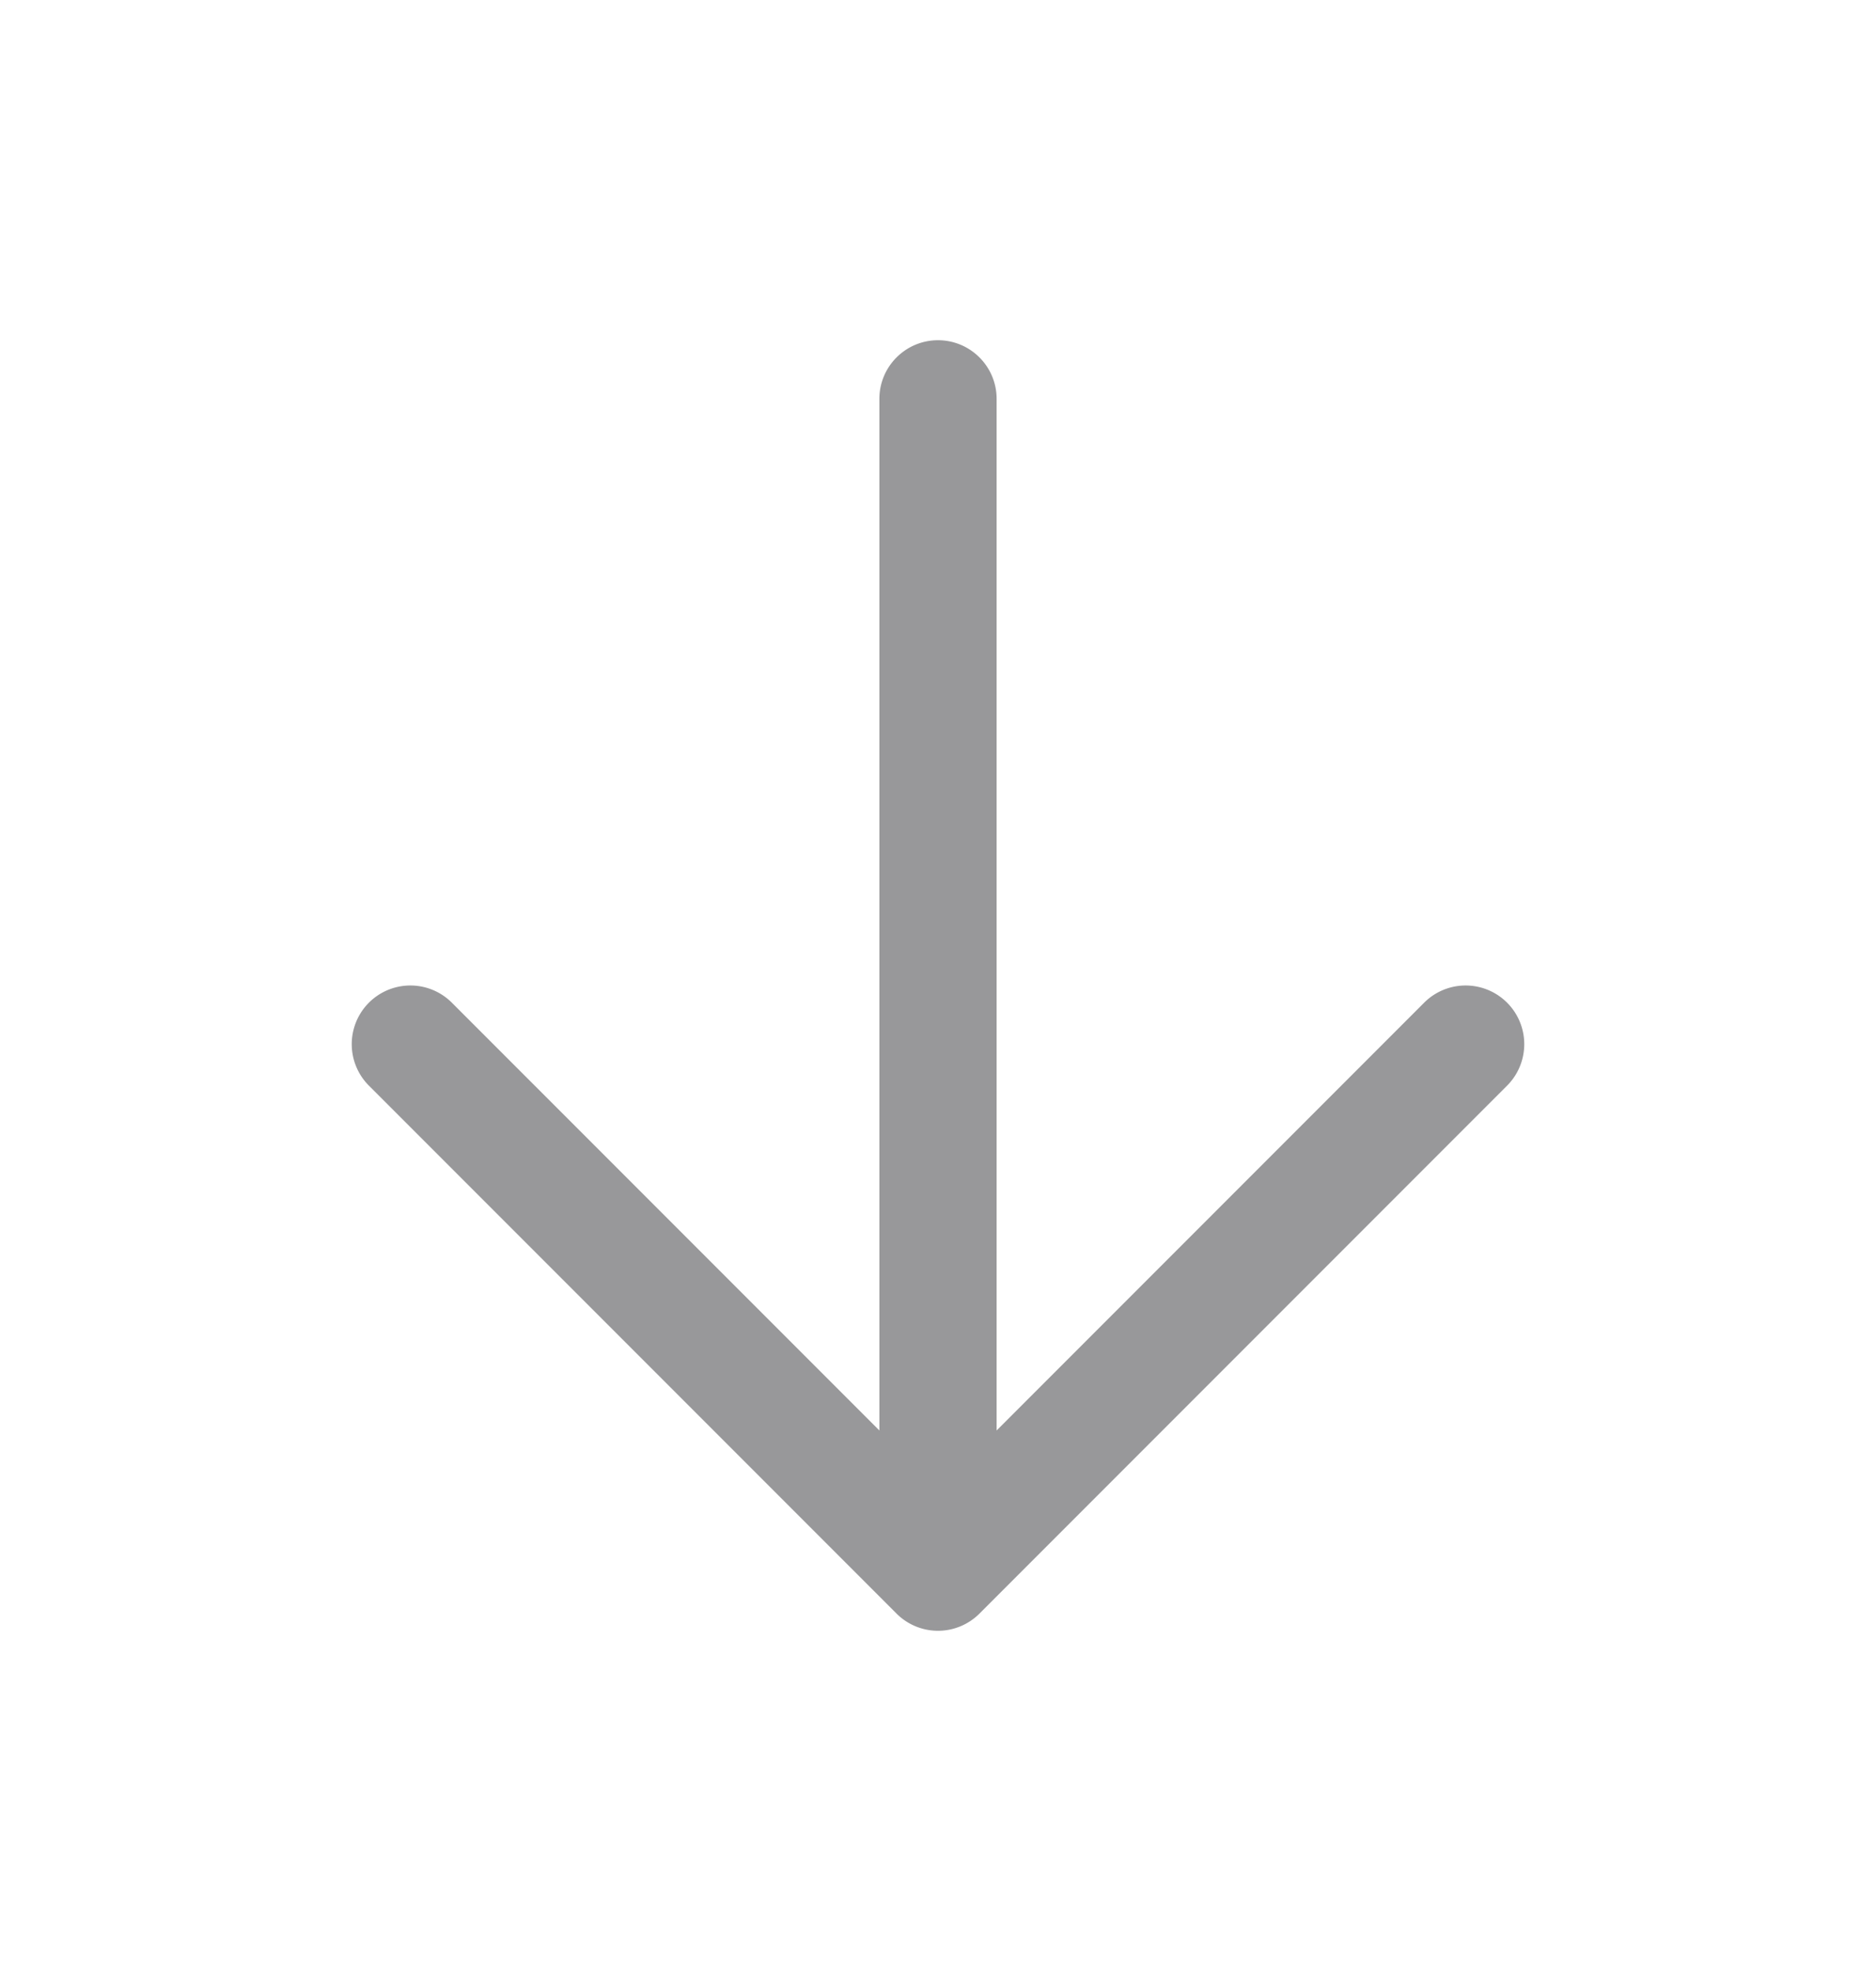 <svg xmlns="http://www.w3.org/2000/svg" width="20" height="21" fill="none"><path fill="#98989A" fill-rule="evenodd" d="M10 3.625c.345 0 .625.28.625.625v10.991l4.558-4.558a.625.625 0 1 1 .884.884l-5.625 5.625a.625.625 0 0 1-.884 0l-5.625-5.625a.625.625 0 1 1 .884-.884l4.558 4.558V4.25c0-.345.28-.625.625-.625" clip-rule="evenodd"/></svg>